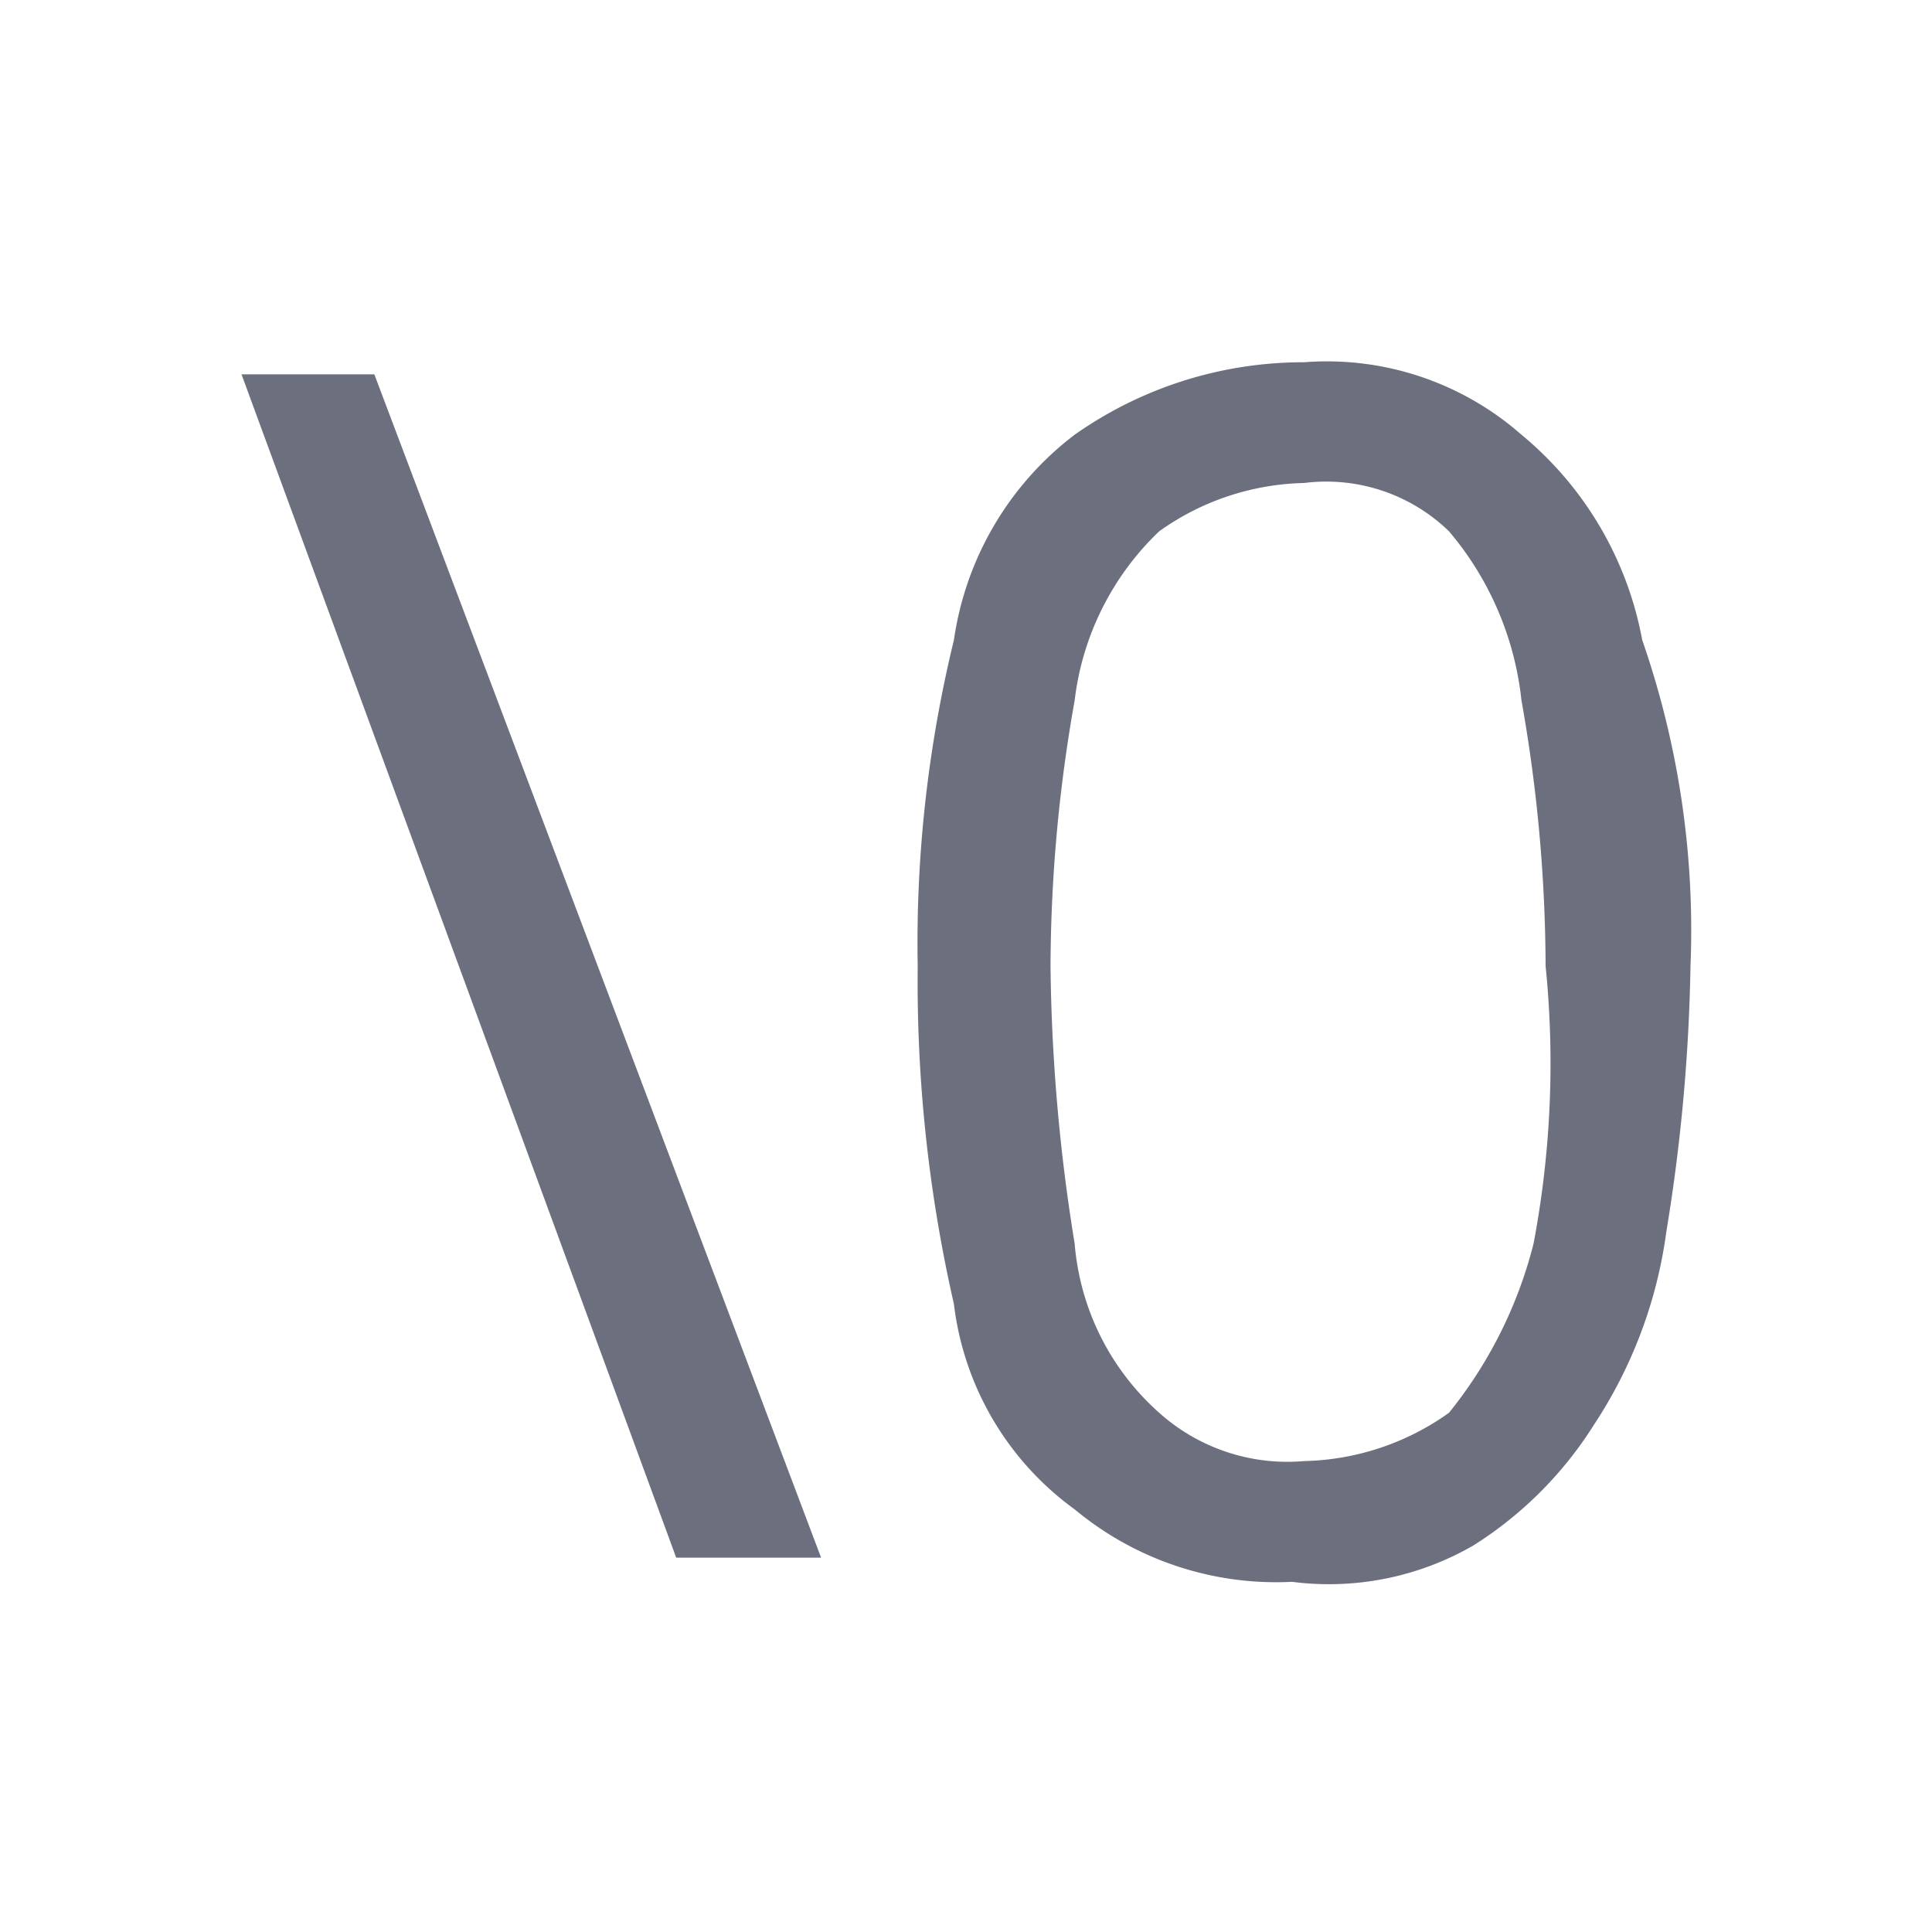 <svg xmlns="http://www.w3.org/2000/svg" width="16" height="16" viewBox="0 0 16 16">
  <title>actions-null_terminator</title>
  <g>
    <path d="M3.1,3.1l3.7,9.8H5.6L2,3.1Z" fill="#6c707e"/>
    <path d="M14,8a15,15,0,0,1-.2,2.2,3.82,3.82,0,0,1-.6,1.6,3.18,3.18,0,0,1-1,1,2.39,2.39,0,0,1-1.5.3,2.61,2.61,0,0,1-1.8-.6,2.46,2.46,0,0,1-1-1.7A12,12,0,0,1,7.6,8a10.59,10.59,0,0,1,.3-2.7,2.6,2.6,0,0,1,1-1.7A3.29,3.29,0,0,1,10.8,3a2.44,2.44,0,0,1,1.8.6,2.88,2.88,0,0,1,1,1.7A7.32,7.32,0,0,1,14,8ZM8.7,8a15.16,15.16,0,0,0,.2,2.3,2.1,2.1,0,0,0,.7,1.4,1.59,1.59,0,0,0,1.2.4,2.14,2.14,0,0,0,1.2-.4,3.65,3.65,0,0,0,.7-1.4A8,8,0,0,0,12.8,8a12.73,12.73,0,0,0-.2-2.2A2.59,2.59,0,0,0,12,4.4,1.46,1.46,0,0,0,10.8,4a2.14,2.14,0,0,0-1.2.4,2.31,2.31,0,0,0-.7,1.4A12.73,12.73,0,0,0,8.7,8Z" fill="#6c707e"/>
  </g>
</svg>
